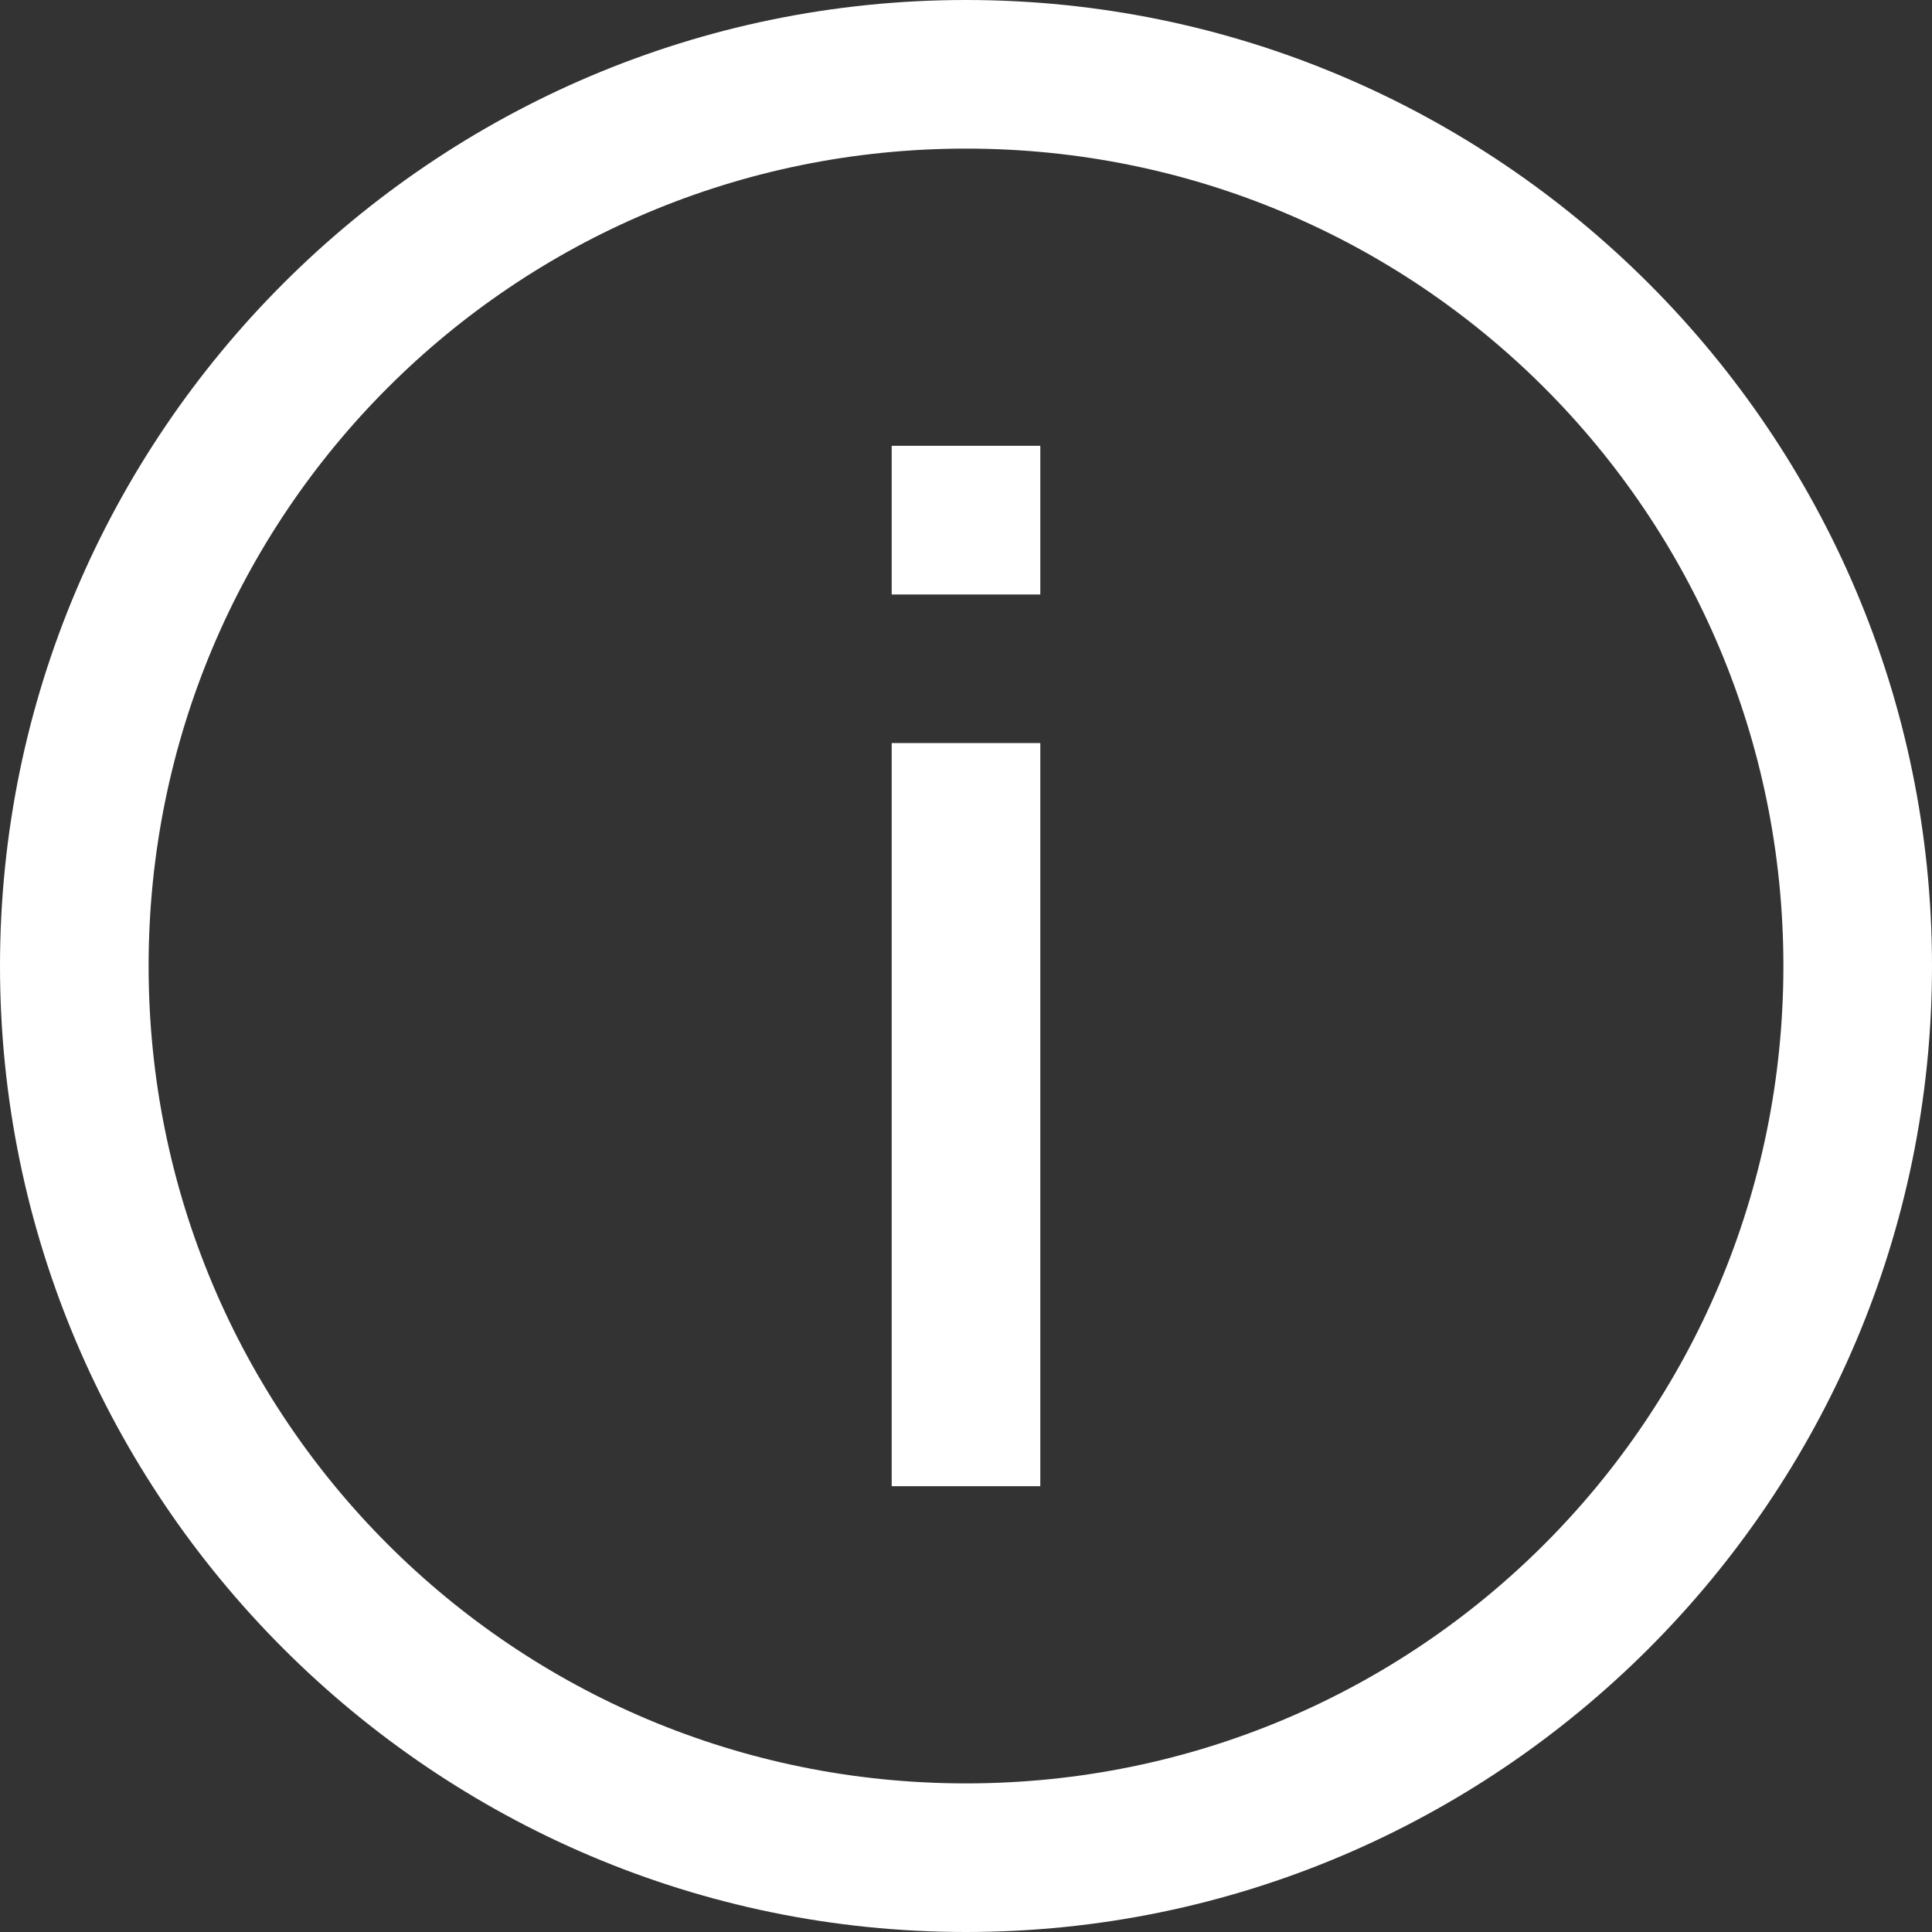 <svg width="37" height="37" viewBox="0 0 37 37" fill="none" xmlns="http://www.w3.org/2000/svg">
<rect x="0" y="0" width="37" height="37" fill="#333333" stroke="none"/>
<path d="M18.5 0C8.305 0 0 8.305 0 18.5C0 28.695 8.305 37 18.5 37C28.695 37 37 28.695 37 18.5C37 8.305 28.695 0 18.5 0ZM18.5 2.846C27.161 2.846 34.154 9.839 34.154 18.5C34.154 27.161 27.161 34.154 18.5 34.154C9.839 34.154 2.846 27.161 2.846 18.5C2.846 9.839 9.839 2.846 18.5 2.846ZM17.077 8.538V11.385H19.923V8.538H17.077ZM17.077 14.231V28.462H19.923V14.231H17.077Z" fill="white"/>
</svg>
